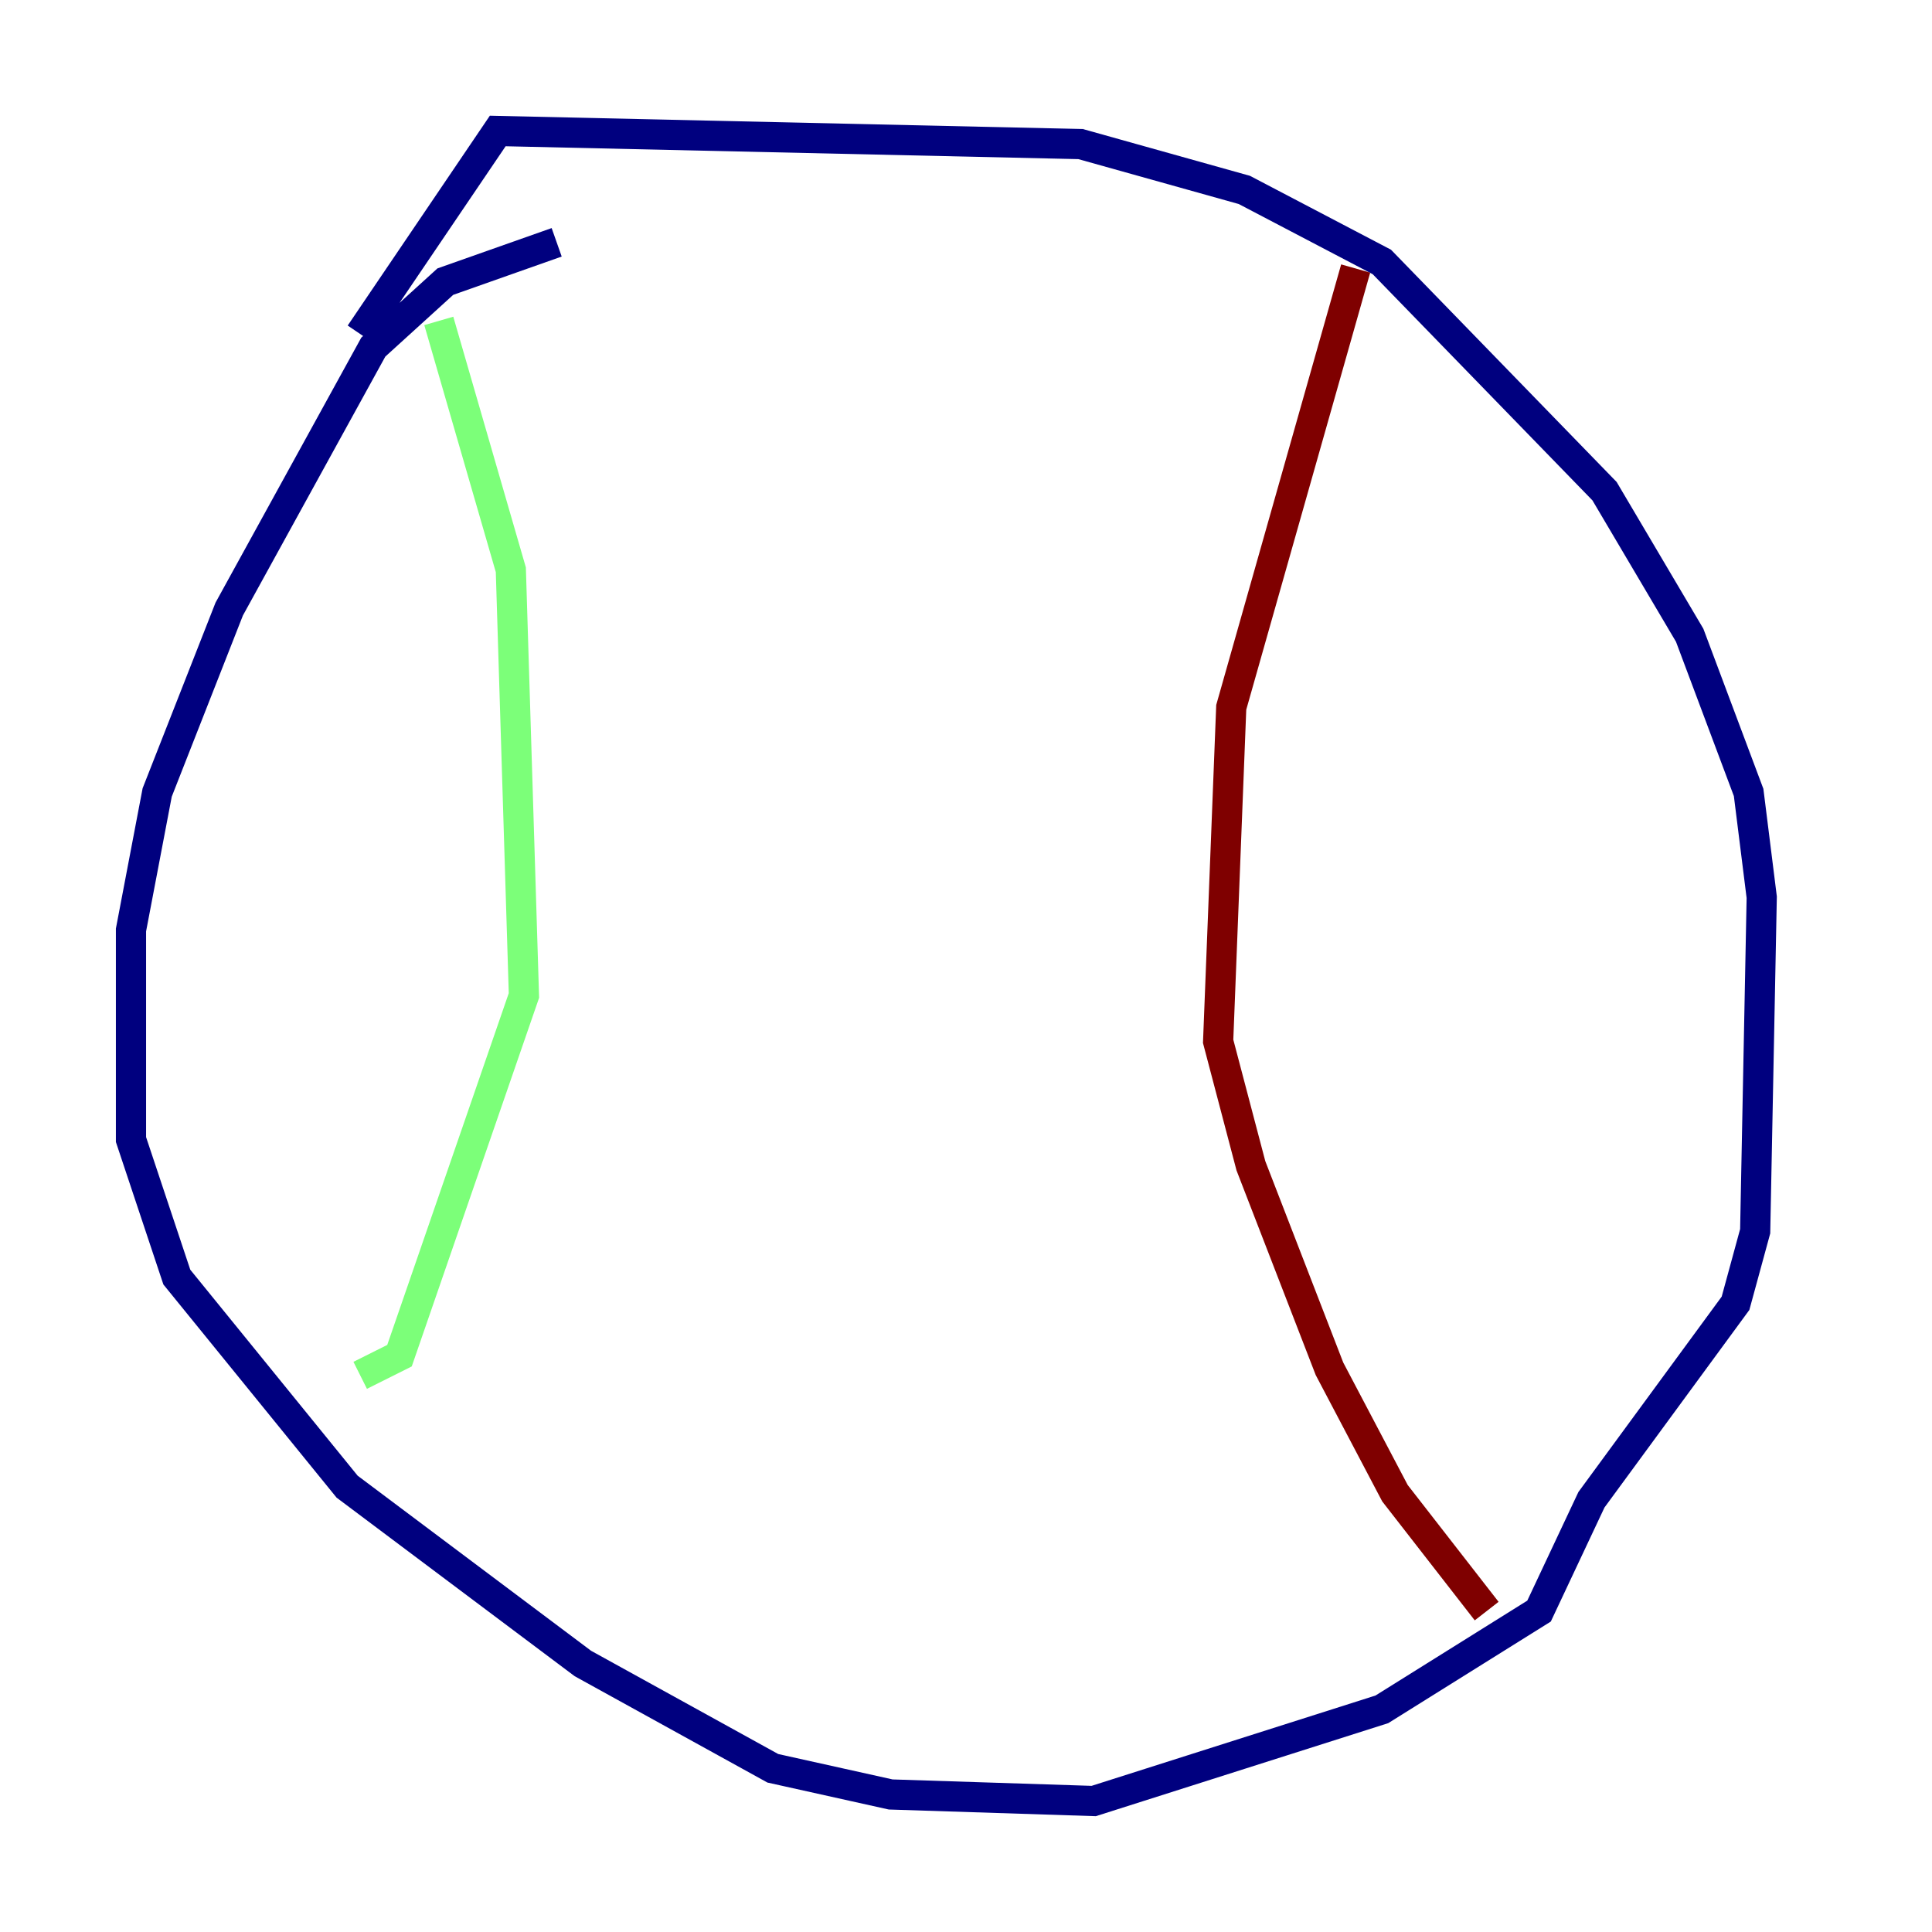 <?xml version="1.0" encoding="utf-8" ?>
<svg baseProfile="tiny" height="128" version="1.2" viewBox="0,0,128,128" width="128" xmlns="http://www.w3.org/2000/svg" xmlns:ev="http://www.w3.org/2001/xml-events" xmlns:xlink="http://www.w3.org/1999/xlink"><defs /><polyline fill="none" points="36.881,16.054 29.505,18.658 24.732,22.997 15.186,40.352 10.414,52.502 8.678,61.614 8.678,75.498 11.715,84.61 22.997,98.495 38.617,110.21 51.2,117.153 59.01,118.888 72.461,119.322 91.552,113.248 101.966,106.739 105.437,99.363 114.983,86.346 116.285,81.573 116.719,59.444 115.851,52.502 111.946,42.088 106.305,32.542 91.552,17.356 82.441,12.583 71.593,9.546 32.976,8.678 23.864,22.129" stroke="#00007f" stroke-width="2" /><polyline fill="none" points="29.071,21.261 33.844,37.749 34.712,65.953 26.468,89.817 23.864,91.119" stroke="#7cff79" stroke-width="2" /><polyline fill="none" points="89.817,17.79 81.573,46.861 80.705,68.99 82.875,77.234 88.081,90.685 92.42,98.929 98.495,106.739" stroke="#7f0000" stroke-width="2" /></svg>